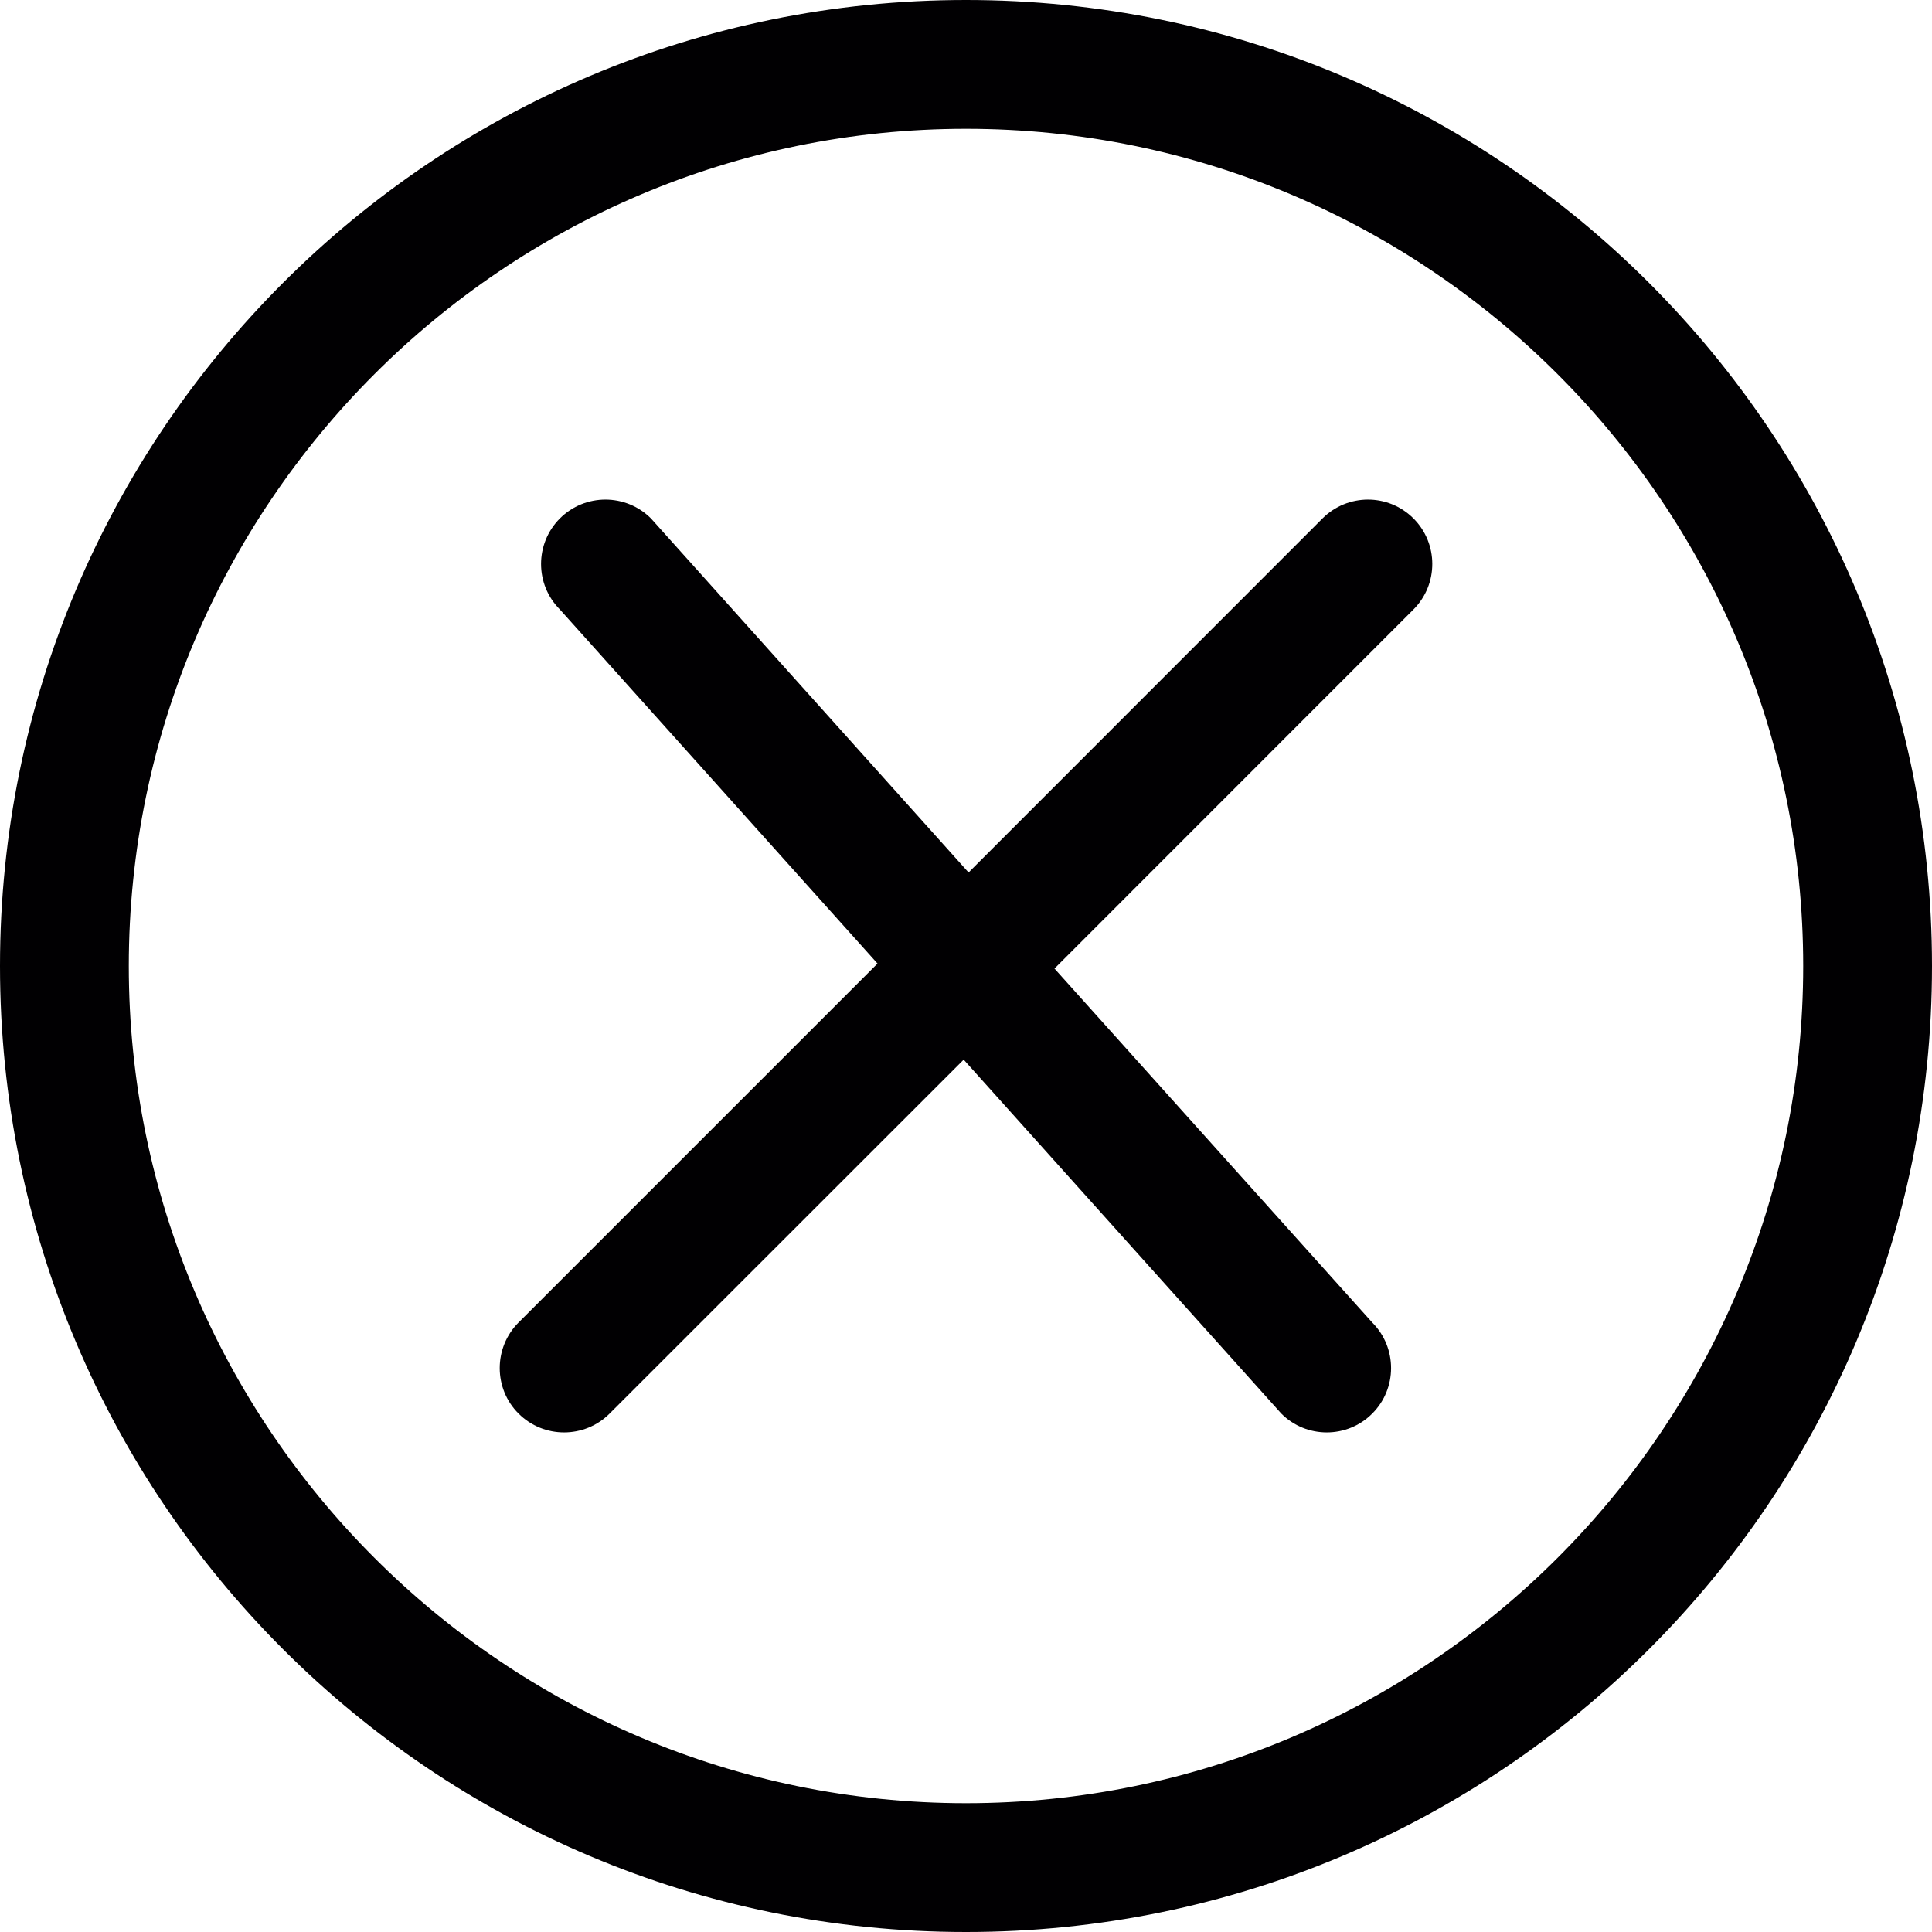 <?xml version="1.0" encoding="iso-8859-1"?>
<!-- Generator: Adobe Illustrator 19.0.0, SVG Export Plug-In . SVG Version: 6.00 Build 0) -->
<svg version="1.1" id="Capa_1" xmlns="http://www.w3.org/2000/svg" xmlns:xlink="http://www.w3.org/1999/xlink" x="0px" y="0px" viewBox="0 0 455.992 455.992" style="enable-background:new 0 0 455.992 455.992;" xml:space="preserve">
	<g>
		<g>
			<g>
				<g>
					<path style="fill:#010002;" d="M227.996,0C102.081,0,0,102.081,0,227.996c0,125.945,102.081,227.996,227.996,227.996
					c125.945,0,227.996-102.051,227.996-227.996C455.992,102.081,353.941,0,227.996,0z M227.996,425.593
					c-108.952,0-197.597-88.645-197.597-197.597S119.044,30.399,227.996,30.399s197.597,88.645,197.597,197.597
					S336.948,425.593,227.996,425.593z" />
					<path style="fill:#010002;" d="M312.142,122.358l-83.538,83.568l-74.965-83.568c-5.928-5.928-15.565-5.928-21.492,0
					c-5.928,5.928-5.928,15.565,0,21.492l74.965,83.568l-84.723,84.723c-5.928,5.928-5.928,15.595,0,21.492
					c5.928,5.928,15.565,5.928,21.492,0l83.568-83.538l74.965,83.538c5.897,5.928,15.565,5.928,21.462,0
					c5.928-5.898,5.928-15.565,0-21.492l-74.995-83.538l84.723-84.754c5.928-5.928,5.928-15.565,0-21.492
					C327.676,116.43,318.07,116.43,312.142,122.358z" />
				</g>
			</g>
		</g>
		<g>
		</g>
		<g>
		</g>
		<g>
		</g>
		<g>
		</g>
		<g>
		</g>
		<g>
		</g>
		<g>
		</g>
		<g>
		</g>
		<g>
		</g>
		<g>
		</g>
		<g>
		</g>
		<g>
		</g>
		<g>
		</g>
		<g>
		</g>
		<g>
		</g>
	</g>
	<g>
	</g>
	<g>
	</g>
	<g>
	</g>
	<g>
	</g>
	<g>
	</g>
	<g>
	</g>
	<g>
	</g>
	<g>
	</g>
	<g>
	</g>
	<g>
	</g>
	<g>
	</g>
	<g>
	</g>
	<g>
	</g>
	<g>
	</g>
	<g>
	</g>
</svg>
